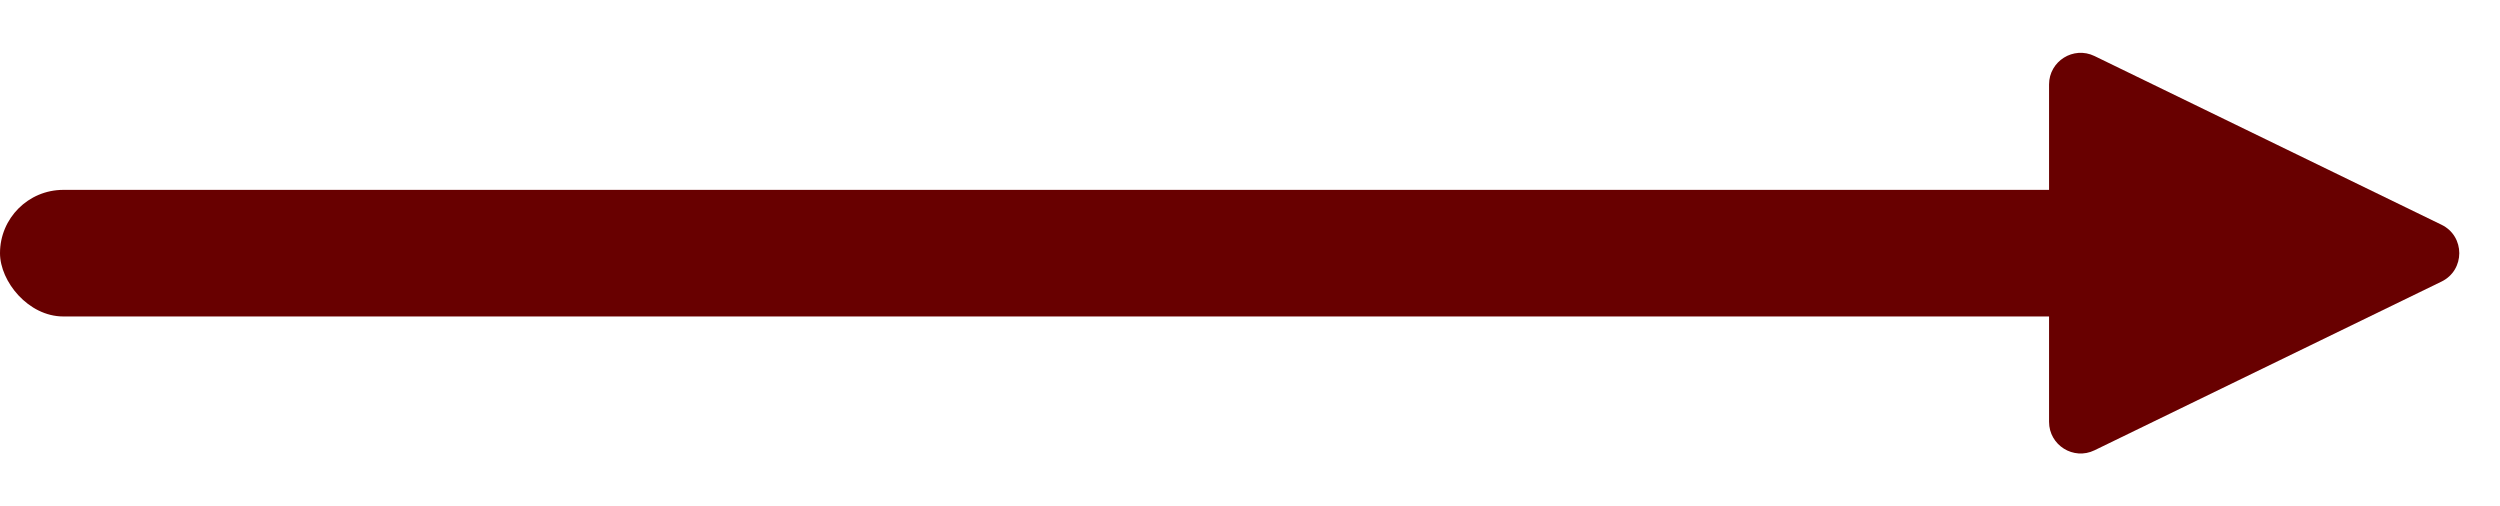 <svg width="79" height="16" viewBox="0 0 79 16" fill="none" xmlns="http://www.w3.org/2000/svg">
<rect y="6" width="74" height="4" rx="2" fill="#680000"/>
<path d="M77.15 8.899C77.901 8.535 77.901 7.465 77.15 7.101L66.187 1.771C65.523 1.448 64.75 1.931 64.75 2.67L64.75 13.33C64.75 14.069 65.523 14.552 66.187 14.229L77.15 8.899Z" fill="#680000"/>
</svg>
